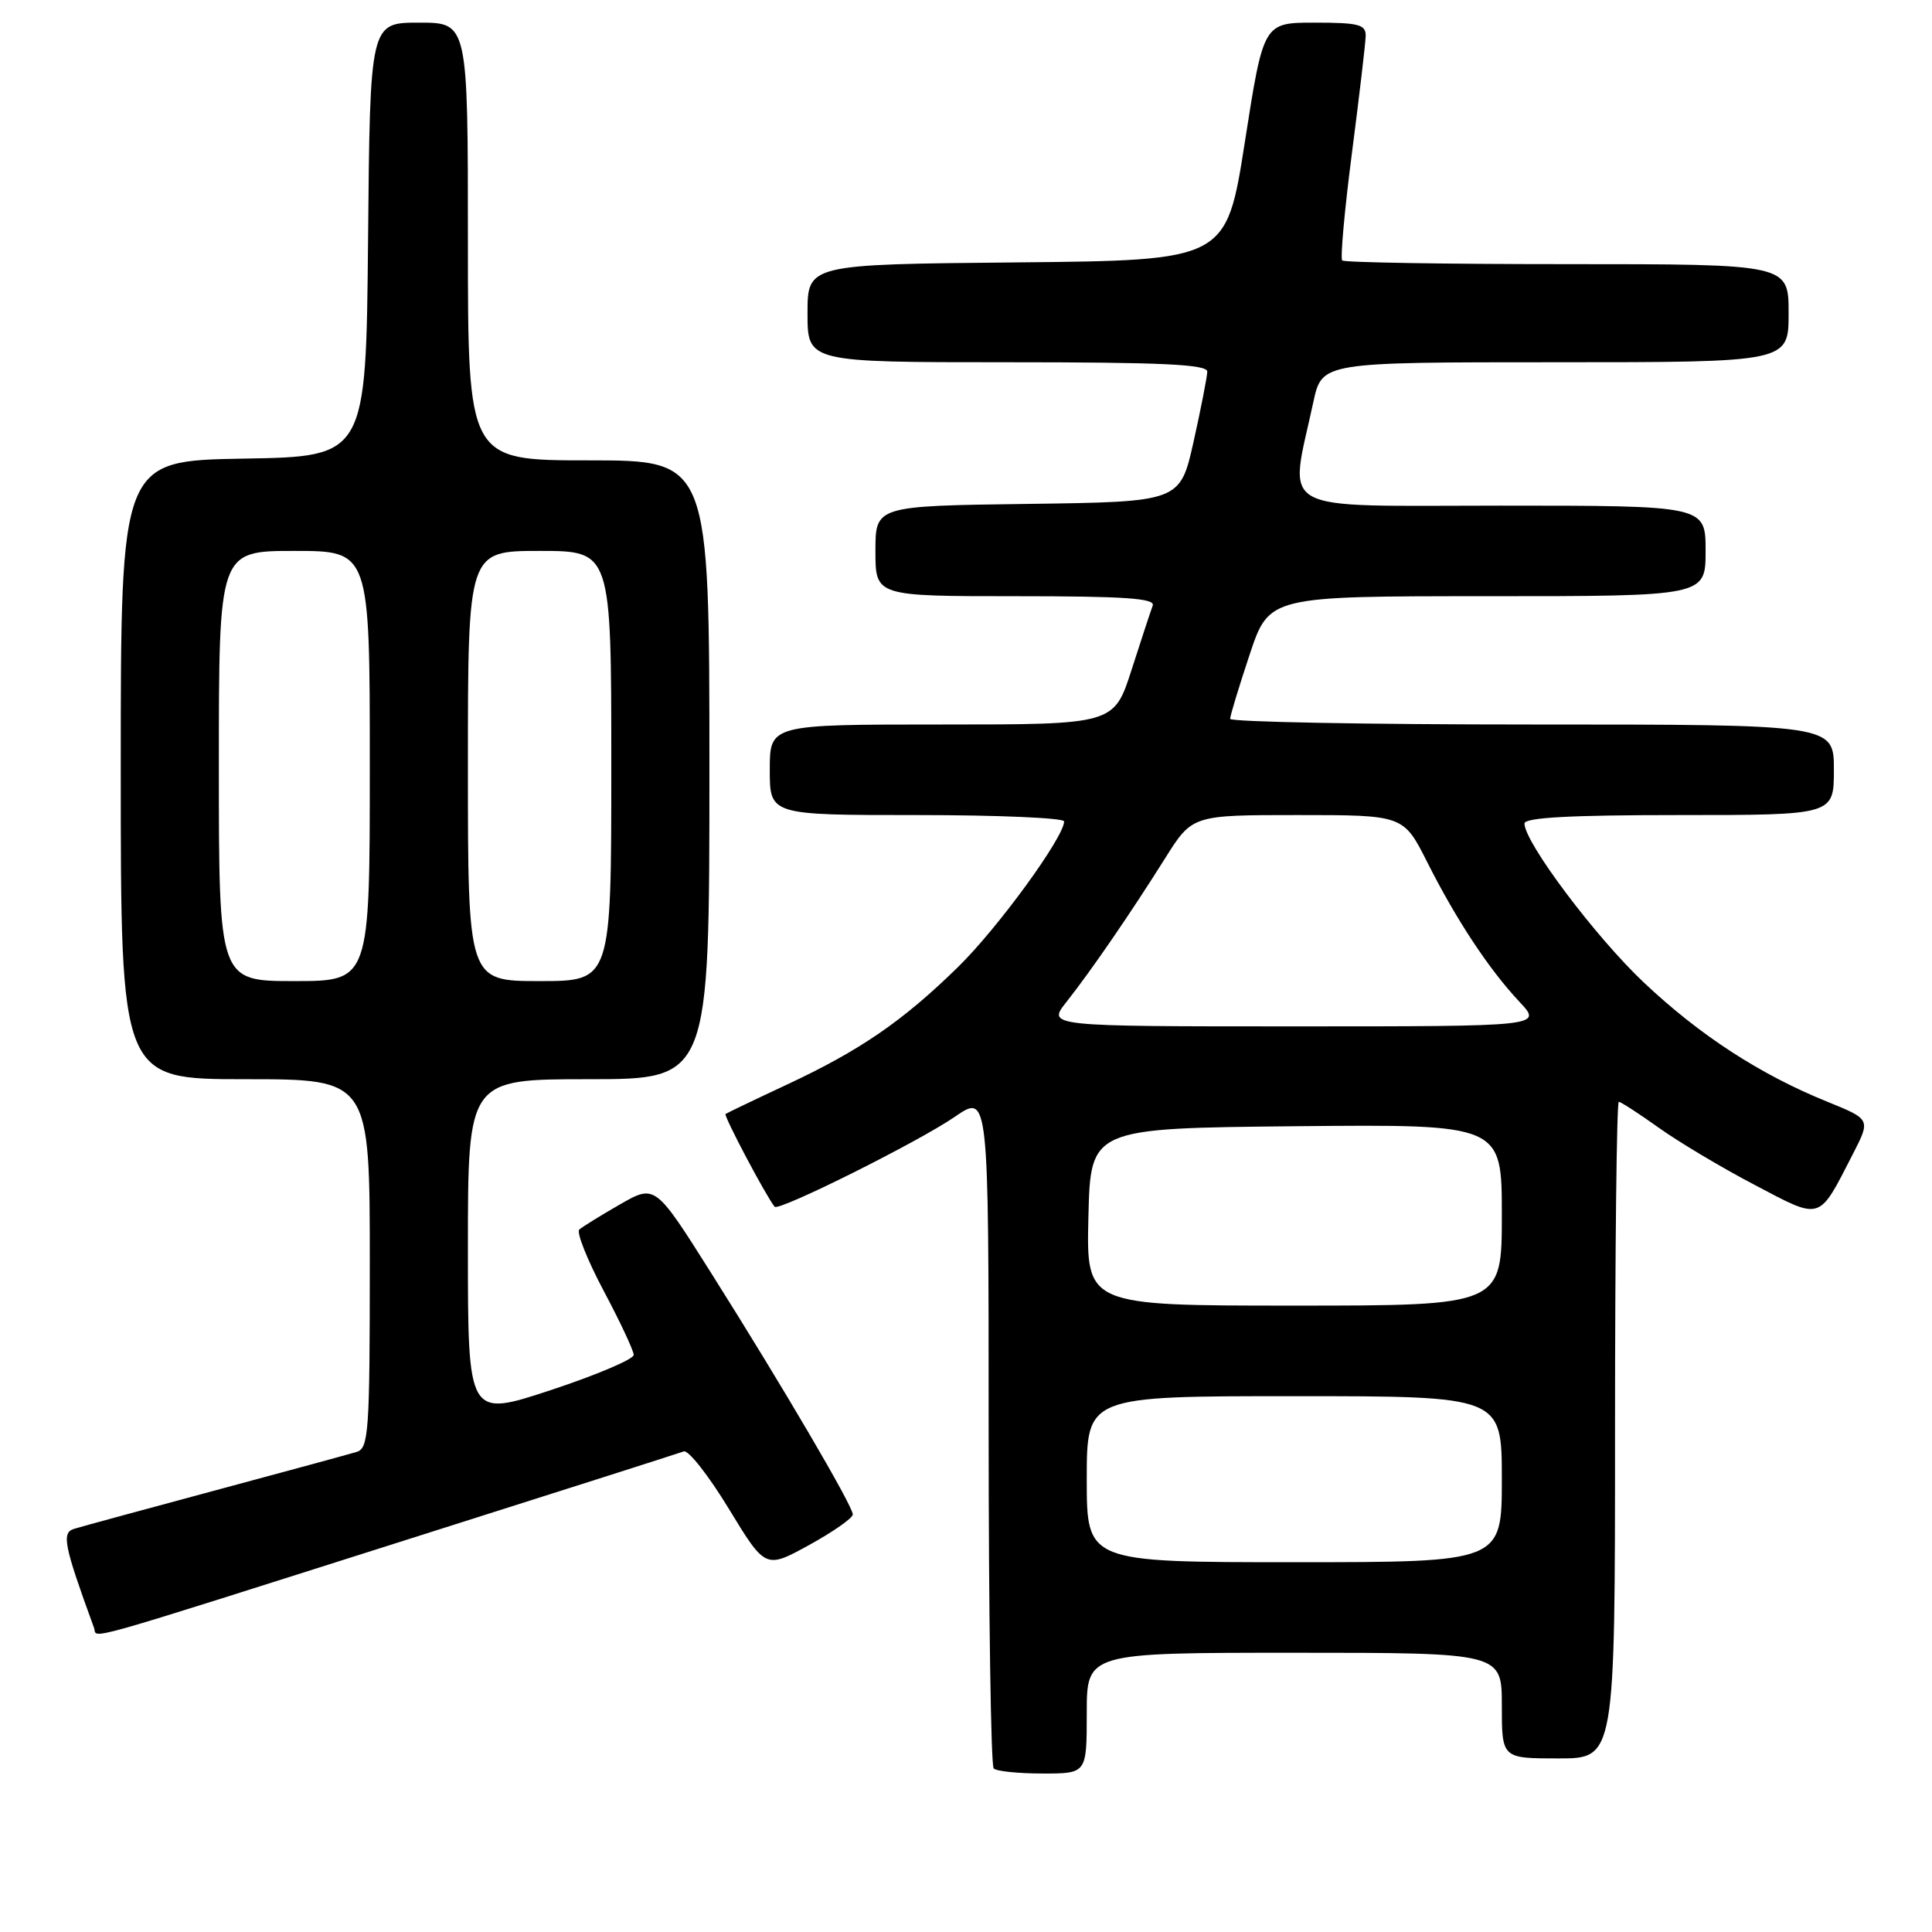 <?xml version="1.0" encoding="UTF-8" standalone="no"?>
<!DOCTYPE svg PUBLIC "-//W3C//DTD SVG 1.1//EN" "http://www.w3.org/Graphics/SVG/1.1/DTD/svg11.dtd" >
<svg xmlns="http://www.w3.org/2000/svg" xmlns:xlink="http://www.w3.org/1999/xlink" version="1.1" viewBox="0 0 256 256">
 <g >
 <path fill="currentColor"
d=" M 144.00 227.00 C 144.00 219.00 144.00 219.00 171.50 219.00 C 199.00 219.00 199.00 219.00 199.00 226.00 C 199.00 233.00 199.00 233.00 206.50 233.00 C 214.00 233.00 214.00 233.00 214.00 189.50 C 214.00 165.57 214.22 146.00 214.50 146.00 C 214.77 146.00 217.13 147.53 219.75 149.40 C 222.36 151.27 228.08 154.69 232.45 156.98 C 241.47 161.72 240.90 161.90 245.52 152.91 C 247.87 148.32 247.87 148.32 242.19 146.01 C 233.25 142.40 225.25 137.20 217.83 130.20 C 211.41 124.15 202.00 111.61 202.00 109.12 C 202.00 108.33 208.08 108.00 222.50 108.00 C 243.00 108.00 243.00 108.00 243.00 102.00 C 243.00 96.00 243.00 96.00 203.00 96.00 C 181.00 96.00 163.00 95.66 163.00 95.25 C 163.00 94.84 164.16 91.02 165.58 86.75 C 168.16 79.00 168.16 79.00 197.08 79.00 C 226.00 79.00 226.00 79.00 226.00 73.00 C 226.00 67.00 226.00 67.00 198.86 67.00 C 168.48 67.00 170.80 68.28 174.03 53.25 C 175.17 48.00 175.17 48.00 206.08 48.00 C 237.00 48.00 237.00 48.00 237.00 41.50 C 237.00 35.00 237.00 35.00 207.67 35.00 C 191.53 35.00 178.11 34.78 177.85 34.51 C 177.58 34.25 178.16 27.83 179.14 20.26 C 180.12 12.69 180.94 5.71 180.96 4.75 C 180.99 3.25 180.02 3.00 174.21 3.00 C 167.42 3.00 167.42 3.00 164.96 18.75 C 162.50 34.50 162.50 34.50 134.75 34.77 C 107.00 35.03 107.00 35.03 107.00 41.52 C 107.00 48.00 107.00 48.00 133.50 48.00 C 154.05 48.00 159.99 48.28 159.97 49.25 C 159.95 49.94 159.14 54.10 158.16 58.50 C 156.37 66.50 156.37 66.50 136.19 66.77 C 116.00 67.04 116.00 67.04 116.00 73.02 C 116.00 79.00 116.00 79.00 134.61 79.00 C 149.08 79.00 153.11 79.28 152.74 80.25 C 152.48 80.94 151.22 84.76 149.94 88.75 C 147.61 96.00 147.61 96.00 124.80 96.00 C 102.00 96.00 102.00 96.00 102.00 102.00 C 102.00 108.00 102.00 108.00 121.50 108.00 C 132.22 108.00 141.00 108.38 141.00 108.84 C 141.00 110.92 132.22 122.97 126.96 128.12 C 119.62 135.30 114.00 139.17 104.24 143.73 C 99.98 145.72 96.34 147.47 96.14 147.61 C 95.86 147.83 101.45 158.40 102.64 159.90 C 103.16 160.55 121.70 151.30 126.52 147.98 C 131.00 144.90 131.00 144.90 131.00 189.29 C 131.00 213.70 131.30 233.97 131.67 234.33 C 132.03 234.70 134.96 235.00 138.17 235.00 C 144.00 235.00 144.00 235.00 144.00 227.00 Z  M 54.00 203.99 C 73.53 197.80 89.99 192.55 90.60 192.32 C 91.20 192.09 93.88 195.50 96.56 199.90 C 101.43 207.90 101.43 207.90 107.22 204.72 C 110.40 202.97 113.00 201.15 113.00 200.67 C 113.00 199.54 103.65 183.61 94.25 168.71 C 86.81 156.92 86.81 156.92 82.15 159.59 C 79.59 161.06 77.17 162.56 76.76 162.92 C 76.36 163.28 77.81 166.93 79.99 171.04 C 82.17 175.14 83.96 178.96 83.97 179.53 C 83.99 180.09 79.05 182.19 73.00 184.19 C 62.00 187.82 62.00 187.82 62.00 165.41 C 62.00 143.00 62.00 143.00 78.00 143.00 C 94.00 143.00 94.00 143.00 94.00 102.00 C 94.00 61.00 94.00 61.00 78.00 61.00 C 62.00 61.00 62.00 61.00 62.00 32.00 C 62.00 3.00 62.00 3.00 55.52 3.00 C 49.03 3.00 49.03 3.00 48.77 31.75 C 48.50 60.50 48.50 60.50 32.25 60.77 C 16.00 61.05 16.00 61.05 16.00 102.02 C 16.00 143.00 16.00 143.00 32.50 143.00 C 49.00 143.00 49.00 143.00 49.00 167.43 C 49.00 189.83 48.85 191.91 47.25 192.39 C 46.29 192.68 37.85 194.98 28.50 197.49 C 19.15 200.01 10.74 202.29 9.82 202.58 C 8.13 203.09 8.46 204.75 12.46 215.70 C 12.98 217.13 9.38 218.15 54.00 203.99 Z  M 144.00 196.00 C 144.00 185.00 144.00 185.00 171.50 185.00 C 199.00 185.00 199.00 185.00 199.00 196.00 C 199.00 207.00 199.00 207.00 171.50 207.00 C 144.00 207.00 144.00 207.00 144.00 196.00 Z  M 144.22 161.25 C 144.50 149.50 144.50 149.50 171.75 149.23 C 199.00 148.97 199.00 148.97 199.00 160.98 C 199.00 173.00 199.00 173.00 171.47 173.00 C 143.94 173.00 143.94 173.00 144.22 161.25 Z  M 141.32 132.75 C 144.59 128.61 149.75 121.10 154.37 113.75 C 157.98 108.00 157.98 108.00 171.97 108.00 C 185.97 108.00 185.97 108.00 189.12 114.25 C 192.97 121.89 197.29 128.43 201.34 132.75 C 204.39 136.00 204.39 136.00 171.57 136.00 C 138.74 136.00 138.74 136.00 141.32 132.75 Z  M 29.00 101.50 C 29.00 73.00 29.00 73.00 39.00 73.00 C 49.00 73.00 49.00 73.00 49.00 101.50 C 49.00 130.00 49.00 130.00 39.00 130.00 C 29.00 130.00 29.00 130.00 29.00 101.50 Z  M 62.00 101.50 C 62.00 73.00 62.00 73.00 71.50 73.00 C 81.00 73.00 81.00 73.00 81.00 101.50 C 81.00 130.00 81.00 130.00 71.50 130.00 C 62.00 130.00 62.00 130.00 62.00 101.50 Z "/>
</g>
</svg>